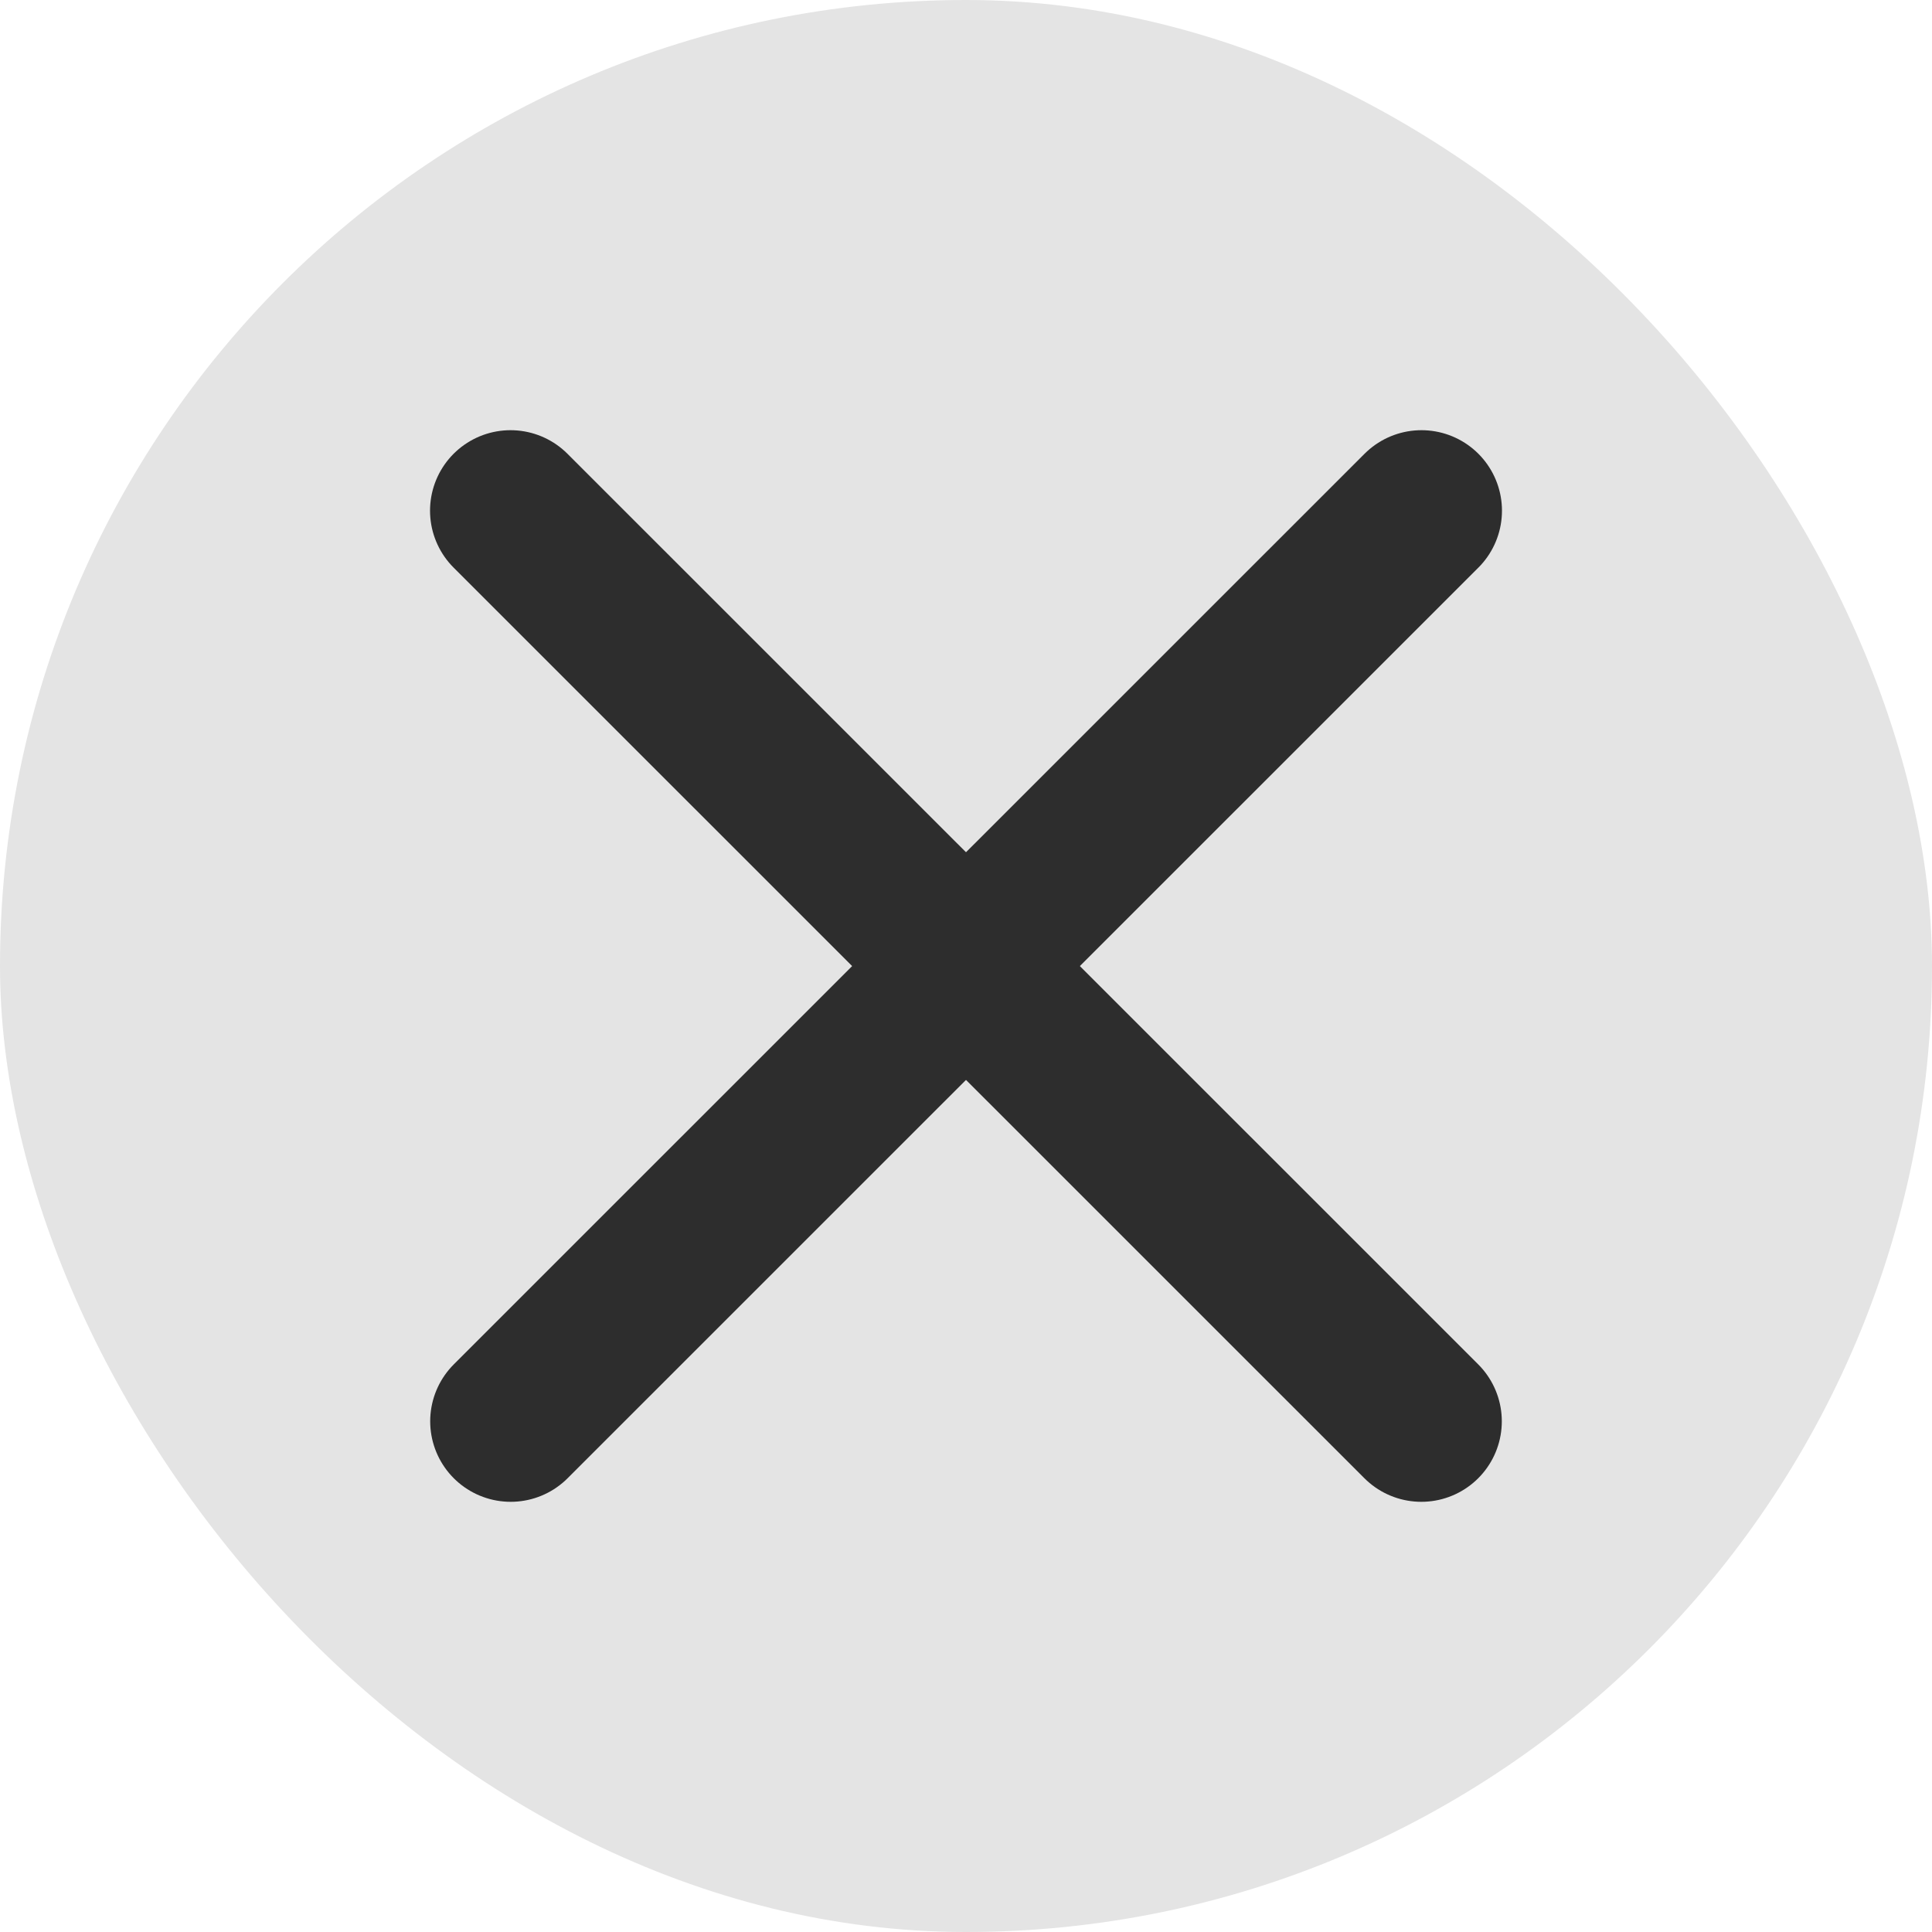 <svg width="12" height="12" viewBox="0 0 12 12" fill="none" xmlns="http://www.w3.org/2000/svg">
<rect width="12" height="12" rx="6" fill="#E4E4E4"/>
<path d="M3.171 3.172L8.828 8.828" stroke="#2D2D2D" stroke-linecap="round"/>
<path d="M8.829 3.172L3.172 8.828" stroke="#2D2D2D" stroke-linecap="round"/>
</svg>
